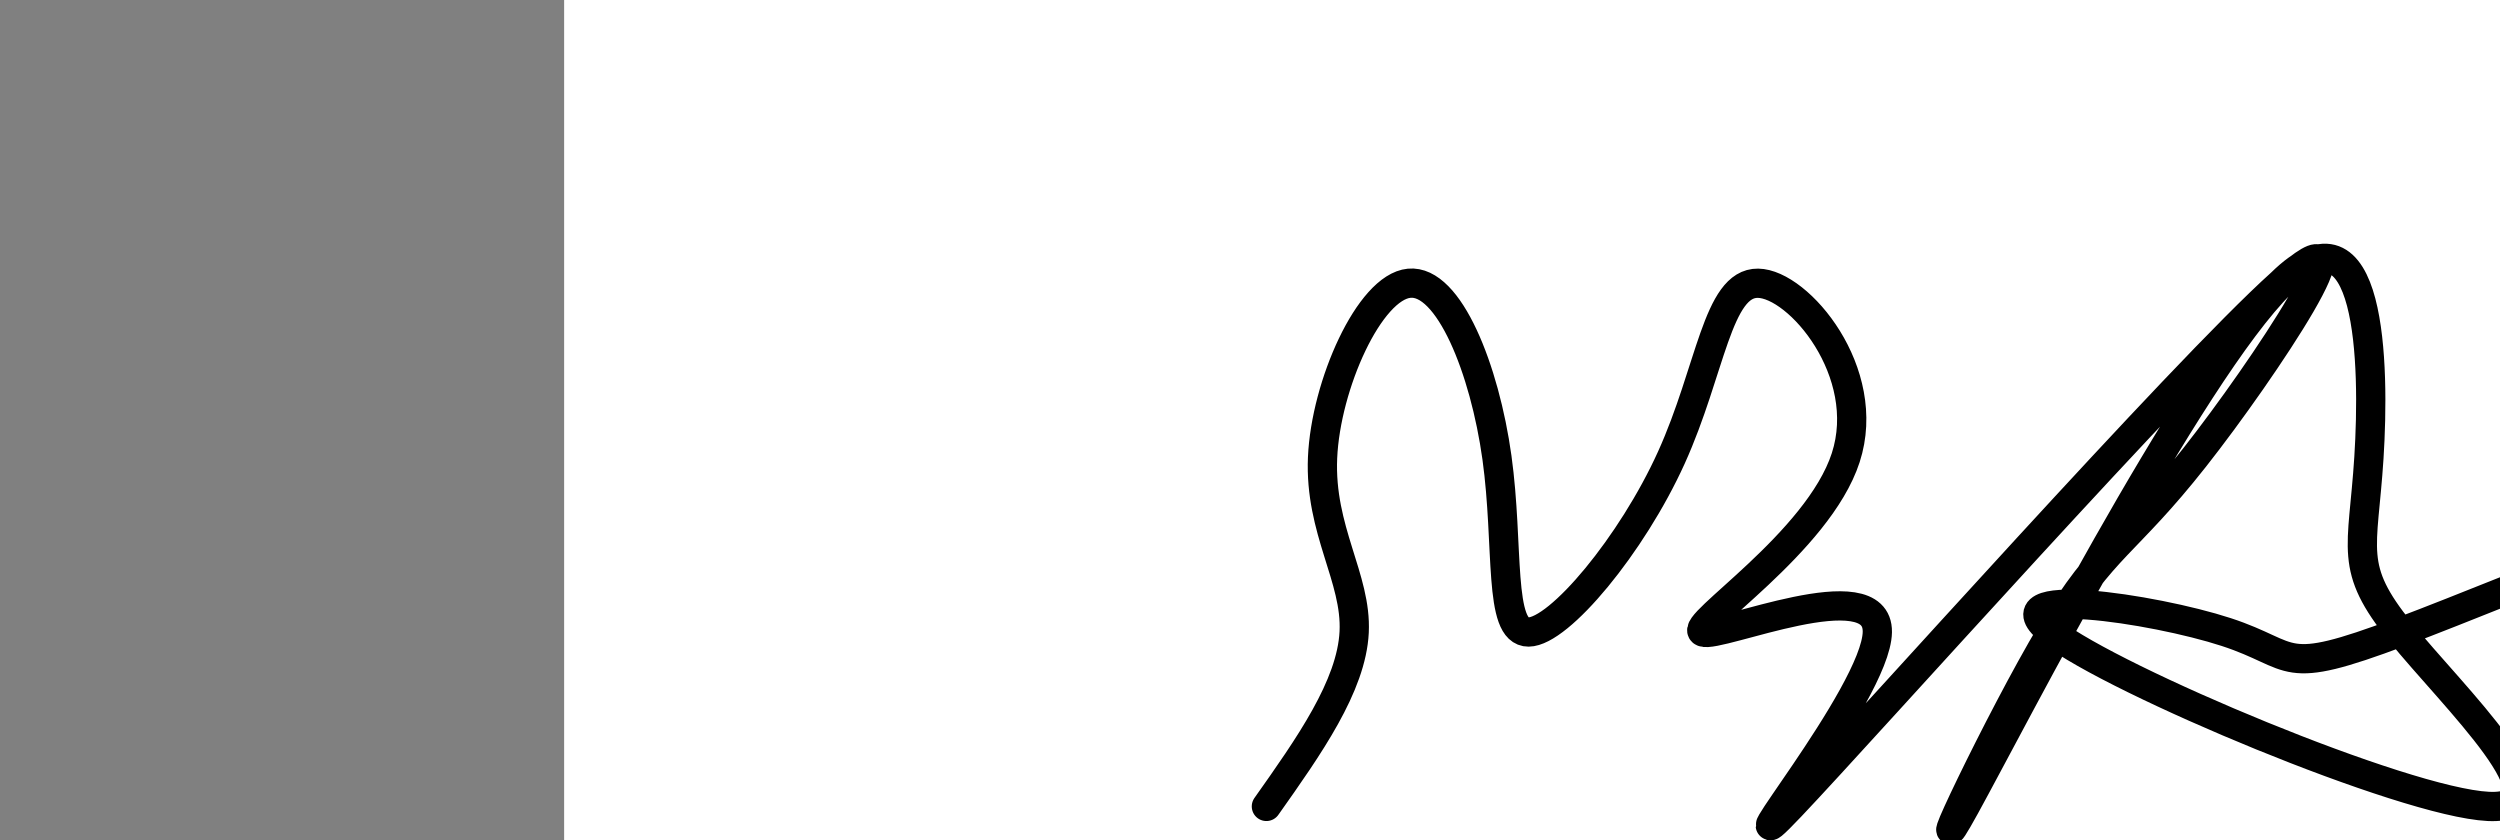 <?xml version="1.0" encoding="utf-8"?><svg version="1.1" id="Calque_1" xmlns="http://www.w3.org/2000/svg" xmlns:xlink="http://www.w3.org/1999/xlink" x="0px" y="0px" width="2136px" height="718px" viewBox="-482 180 2136 718" enable-background="new -482 180 2136 718" xml:space="preserve"><rect x="-482" y="180" width="2136" height="718" fill="#808080" stroke="none"/><g xmlns="http://www.w3.org/2000/svg"><polygon points="0,1440 0,0 2560,0 2560,1440" fill="rgb(255,255,255)" stroke-width="1" stroke-linecap="butt" stroke-linejoin="miter"/><path d="M600,869c36.386,-51.45 72.772,-102.899 75,-149c2.228,-46.101 -29.703,-86.852 -27,-149c2.703,-62.148 40.042,-145.692 74,-149c33.958,-3.308 64.537,73.621 75,149c10.463,75.379 0.809,149.208 27,149c26.191,-0.208 88.227,-74.453 122,-149c33.773,-74.547 39.282,-149.397 74,-149c34.718,0.397 98.644,76.04 75,149c-23.643,72.96 -134.856,143.238 -122,149c12.856,5.762 149.782,-52.994 149,0c-0.782,52.994 -139.271,217.736 -74,149c65.271,-68.736 334.301,-370.949 419,-447c84.699,-76.051 -14.932,74.06 -74,149c-59.068,74.94 -77.573,74.709 -122,149c-44.427,74.291 -114.778,223.104 -74,149c40.778,-74.104 192.684,-371.126 270,-447c77.316,-75.874 80.043,69.402 75,149c-5.043,79.598 -17.855,93.52 27,149c44.855,55.48 147.379,152.517 75,149c-72.379,-3.517 -319.659,-107.589 -373,-149c-53.341,-41.411 87.256,-20.163 149,0c61.744,20.163 44.633,39.239 149,0c104.367,-39.239 330.212,-136.795 420,-149c89.788,-12.205 43.518,60.939 27,149c-16.518,88.061 -3.283,191.037 -74,149c-70.717,-42.037 -225.385,-229.087 -251,-298c-25.615,-68.913 77.824,-19.689 149,0c71.176,19.689 110.088,9.845 149,0c38.912,-9.845 93.956,-4.922 149,0" fill-opacity="0" fill="rgb(0,0,0)" stroke="rgb(0,0,0)" stroke-width="25" stroke-linecap="round" stroke-linejoin="round"/></g></svg>